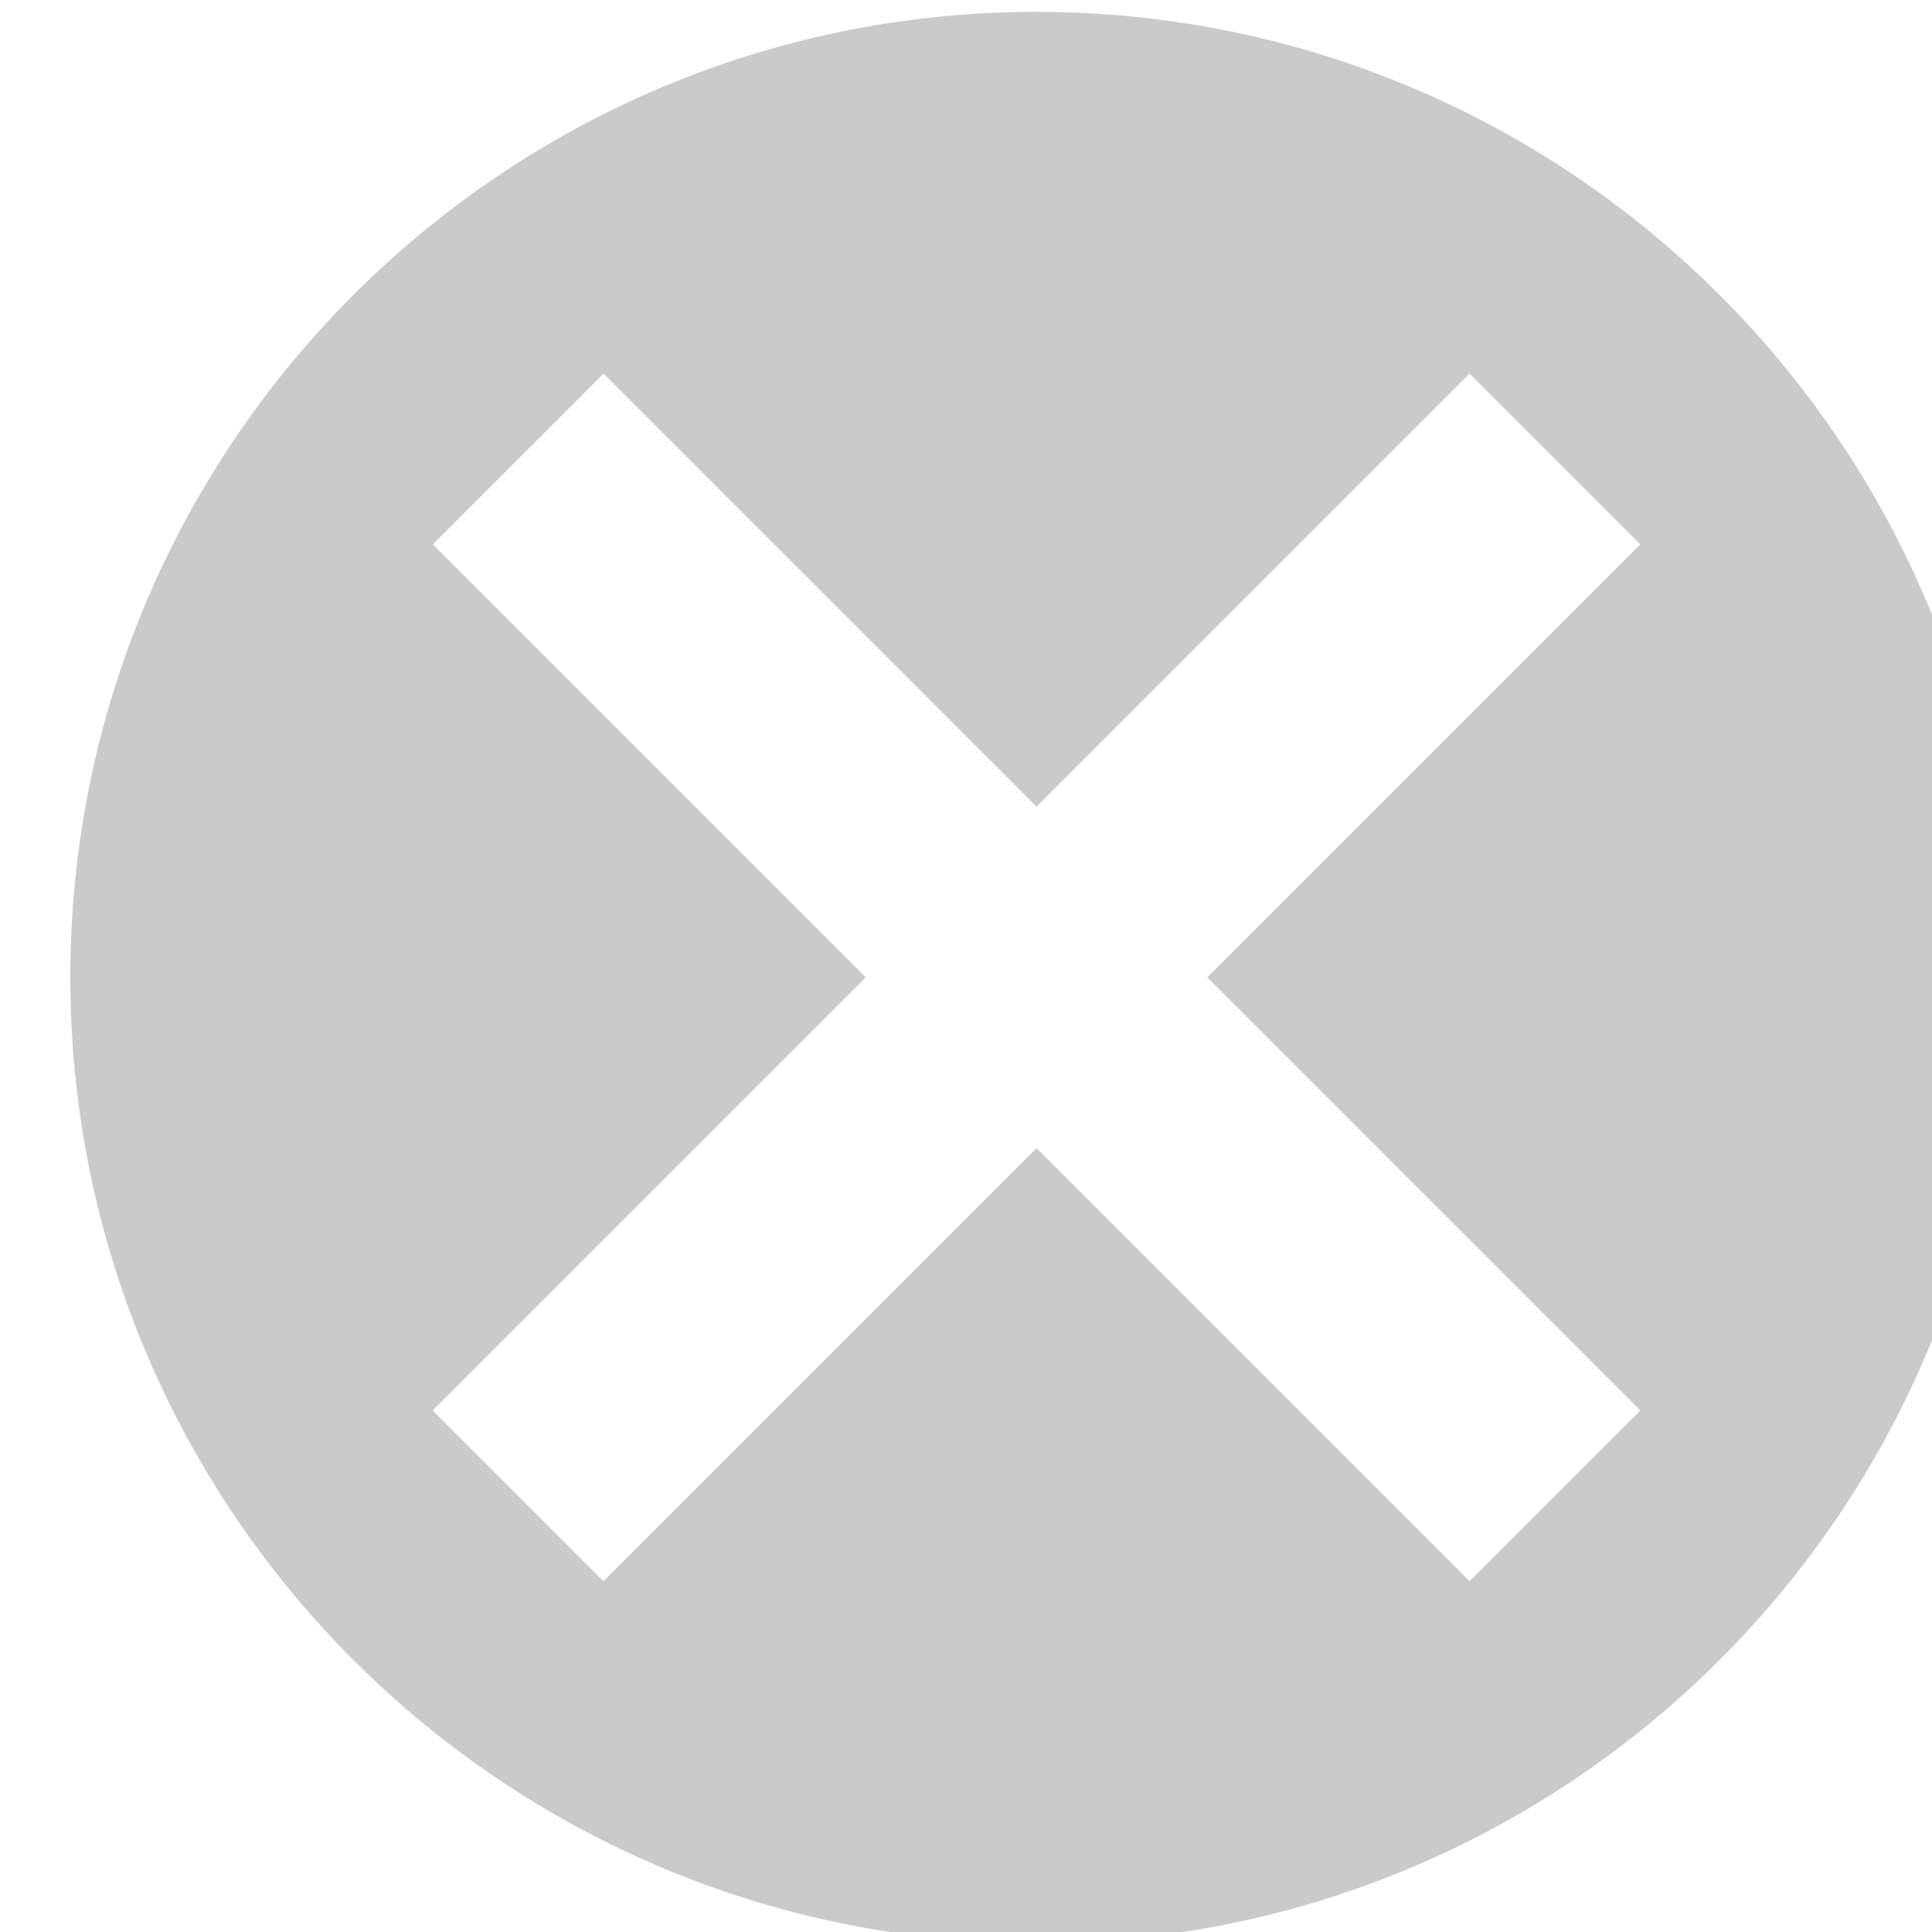 <?xml version="1.0" encoding="UTF-8" standalone="no"?>
<!DOCTYPE svg PUBLIC "-//W3C//DTD SVG 1.1//EN" "http://www.w3.org/Graphics/SVG/1.1/DTD/svg11.dtd">
<svg width="100%" height="100%" viewBox="0 0 20 20" version="1.1" xmlns="http://www.w3.org/2000/svg" xmlns:xlink="http://www.w3.org/1999/xlink" xml:space="preserve" xmlns:serif="http://www.serif.com/" style="fill-rule:evenodd;clip-rule:evenodd;stroke-linejoin:round;stroke-miterlimit:2;">
    <g transform="matrix(1,0,0,1,-440,-86)">
        <g transform="matrix(0.893,0,0,0.893,-4101.07,-665.426)">
            <g>
                <path d="M5097.2,841.6C5103.38,841.6 5108.4,846.616 5108.4,852.793C5108.4,858.971 5103.38,863.987 5097.2,863.987C5091.02,863.987 5086,858.971 5086,852.793C5086,846.616 5091.02,841.6 5097.2,841.6ZM5097.2,850.813L5102.22,845.793L5104.2,847.773L5099.18,852.793L5104.2,857.813L5102.22,859.793L5097.2,854.773L5092.18,859.793L5090.2,857.813L5095.22,852.793L5090.2,847.773L5092.18,845.793L5097.2,850.813Z" style="fill:rgb(202,202,202);"/>
            </g>
        </g>
    </g>
</svg>
